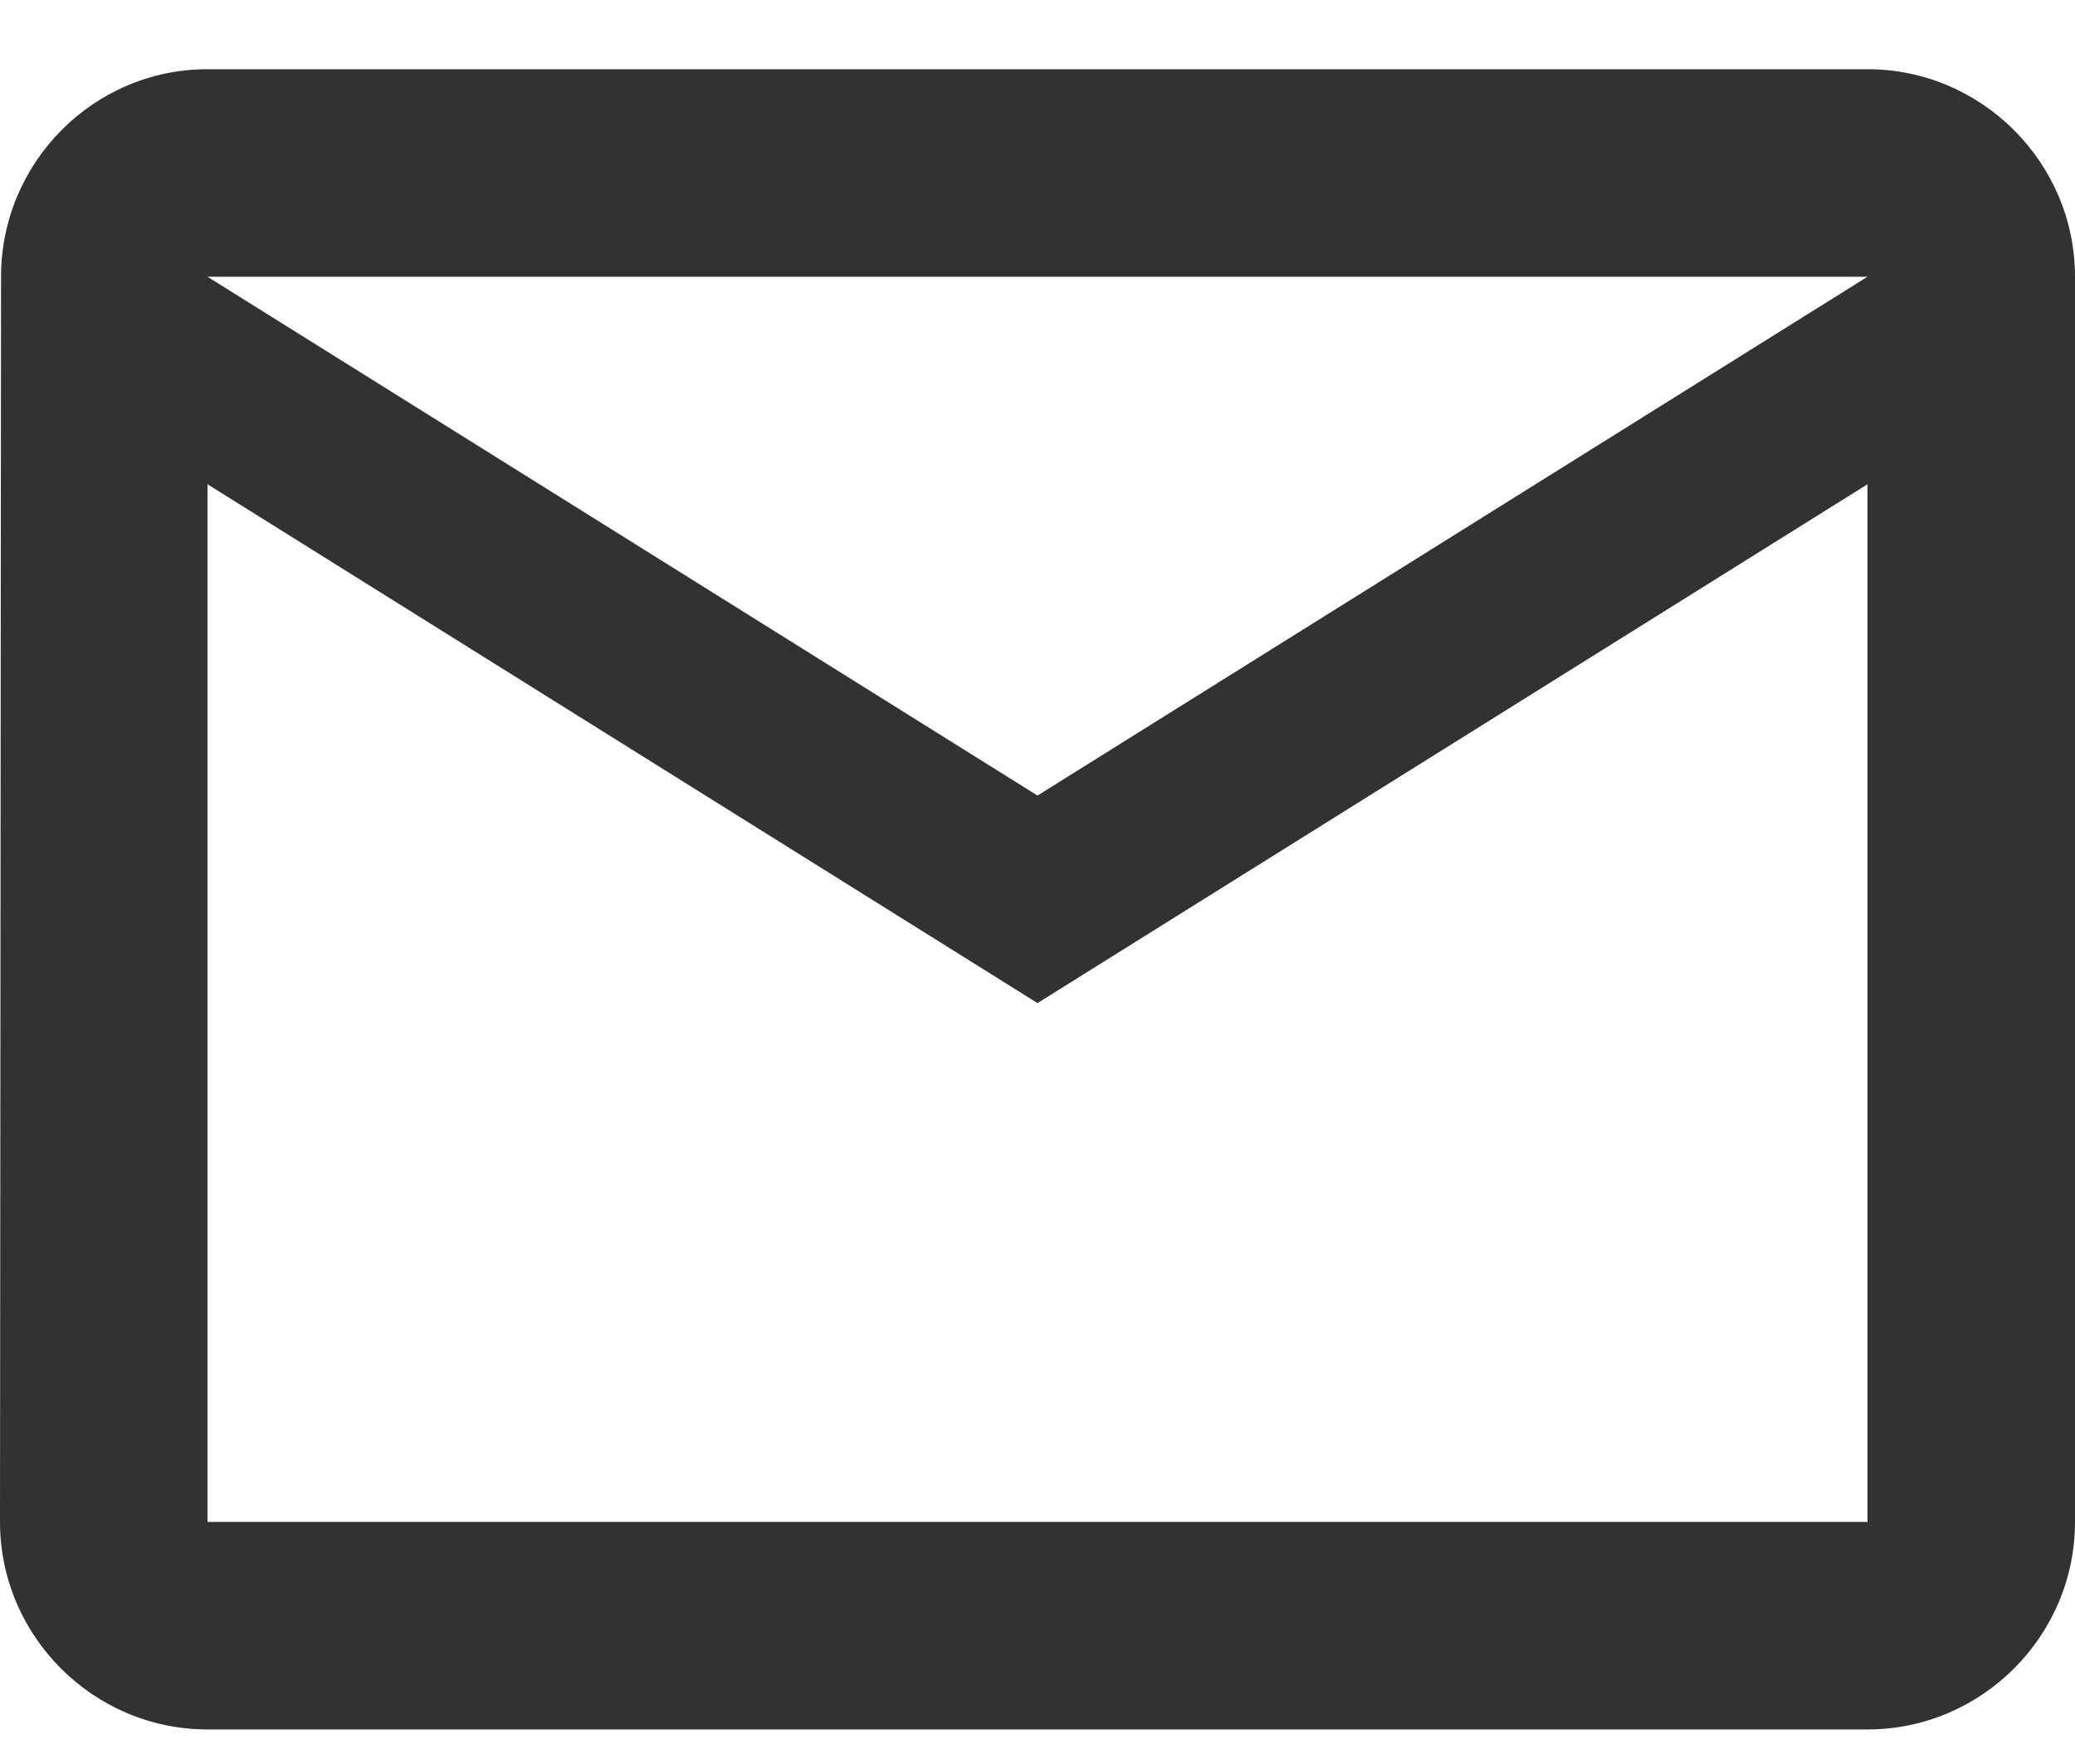 <svg width="20" height="17" viewBox="0 0 20 17" fill="none" xmlns="http://www.w3.org/2000/svg">
<path d="M18 0.667H2C0.9 0.667 0.01 1.567 0.01 2.667L0 14.667C0 15.767 0.9 16.667 2 16.667H18C19.1 16.667 20 15.767 20 14.667V2.667C20 1.567 19.1 0.667 18 0.667ZM18 14.667H2V4.667L10 9.667L18 4.667V14.667ZM10 7.667L2 2.667H18L10 7.667Z" fill="#323232"/>
</svg>
